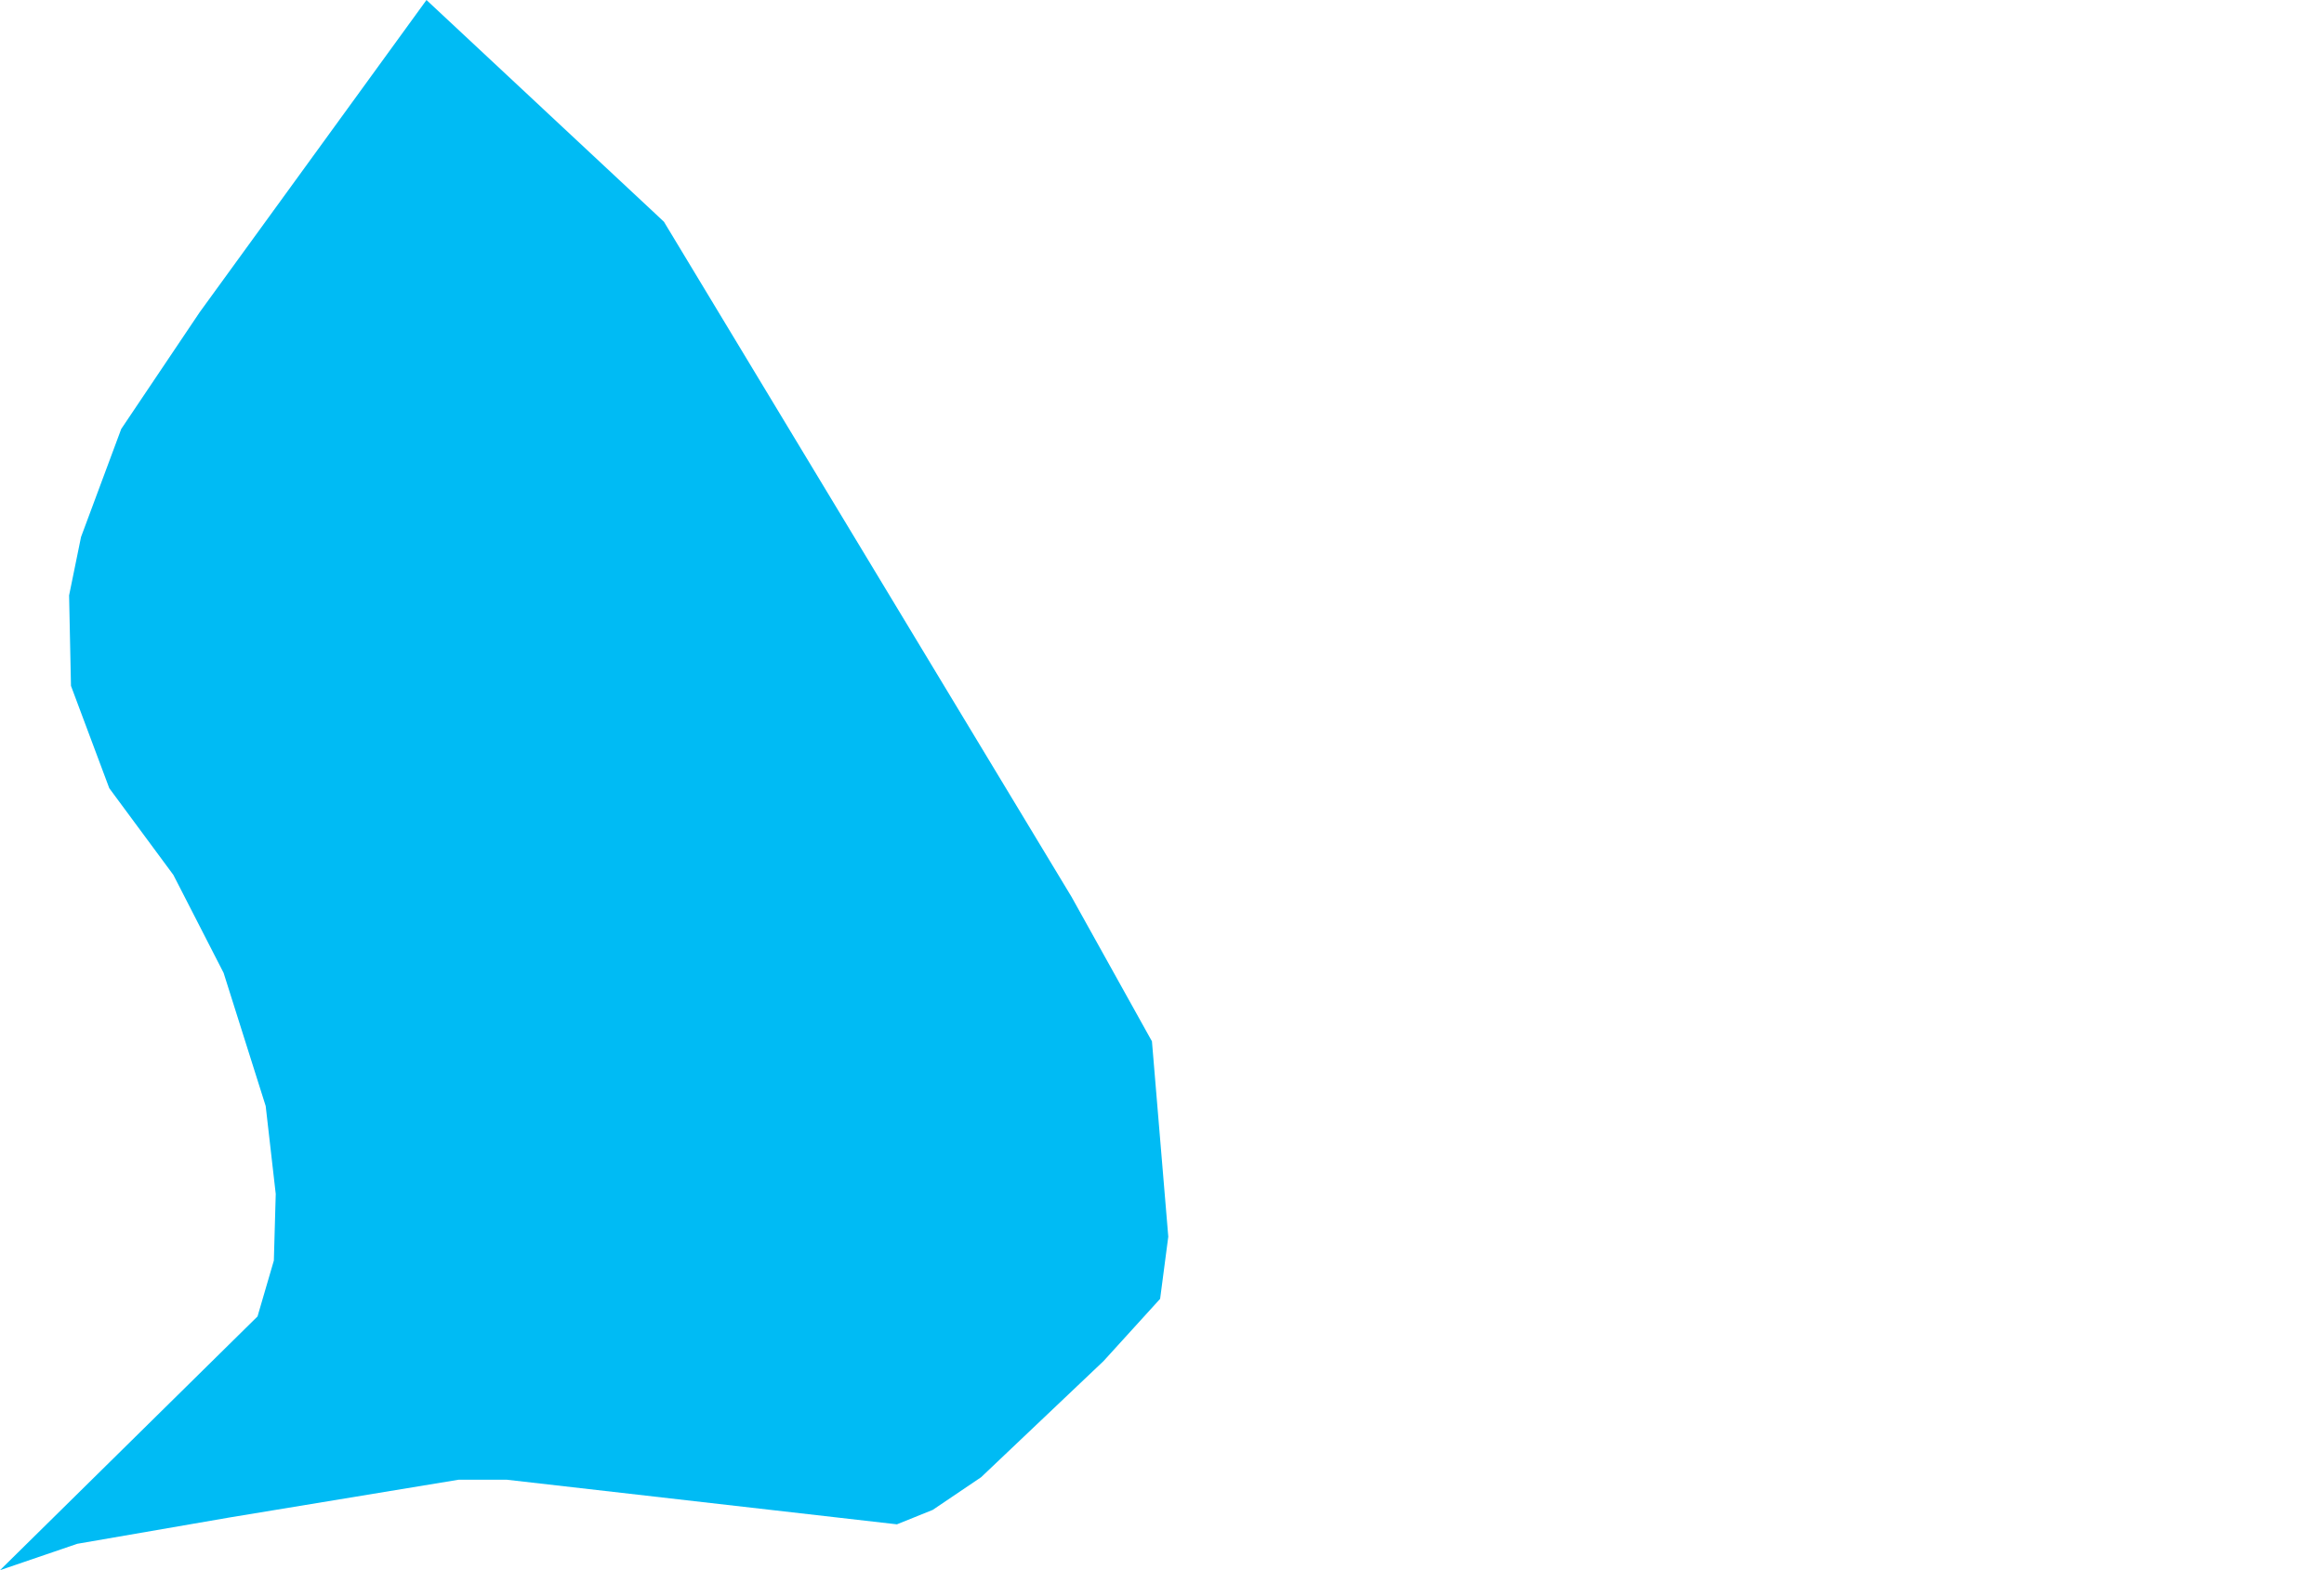 <?xml version="1.0" encoding="UTF-8" standalone="yes"?>
<!DOCTYPE svg PUBLIC "-//W3C//DTD SVG 1.0//EN" "http://www.w3.org/TR/2001/REC-SVG-20010904/DTD/svg10.dtd">
<svg height="250" width="370" xmlns="http://www.w3.org/2000/svg" xmlns:svg="http://www.w3.org/2000/svg" xmlns:xlink="http://www.w3.org/1999/xlink">
	<g id="g1-f1-TM_WORLD_BORDERS-0_3">
		<g id="g3-438" style="stroke-miterlimit: 3; fill: #00BBF4; stroke: #000000; stroke-opacity: 1; stroke-width: 0.005; stroke-linejoin: bevel; stroke-linecap: square">
			<polygon id="pgon1" points="67.9,-0.0 105.7,35.3 170.6,142.8 183.4,165.8 186.0,196.9 184.7,206.8 175.7,216.7 156.2,235.2 148.5,240.4 142.8,242.7 80.7,235.6 73.0,235.6 36.6,241.6 12.3,245.8 0.0,250.0 41.0,209.6 43.6,200.7 43.9,190.1 42.3,176.1 35.6,154.9 27.6,139.3 17.4,125.5 11.3,109.2 11.0,94.8 12.9,85.5 19.3,68.3 31.8,49.7 67.9,-0.0 " />
		</g>
	</g>
	<!-- 
	Generated using the Perl SVG Module V2.50
	by Ronan Oger
	Info: http://www.roitsystems.com/
 -->
</svg>